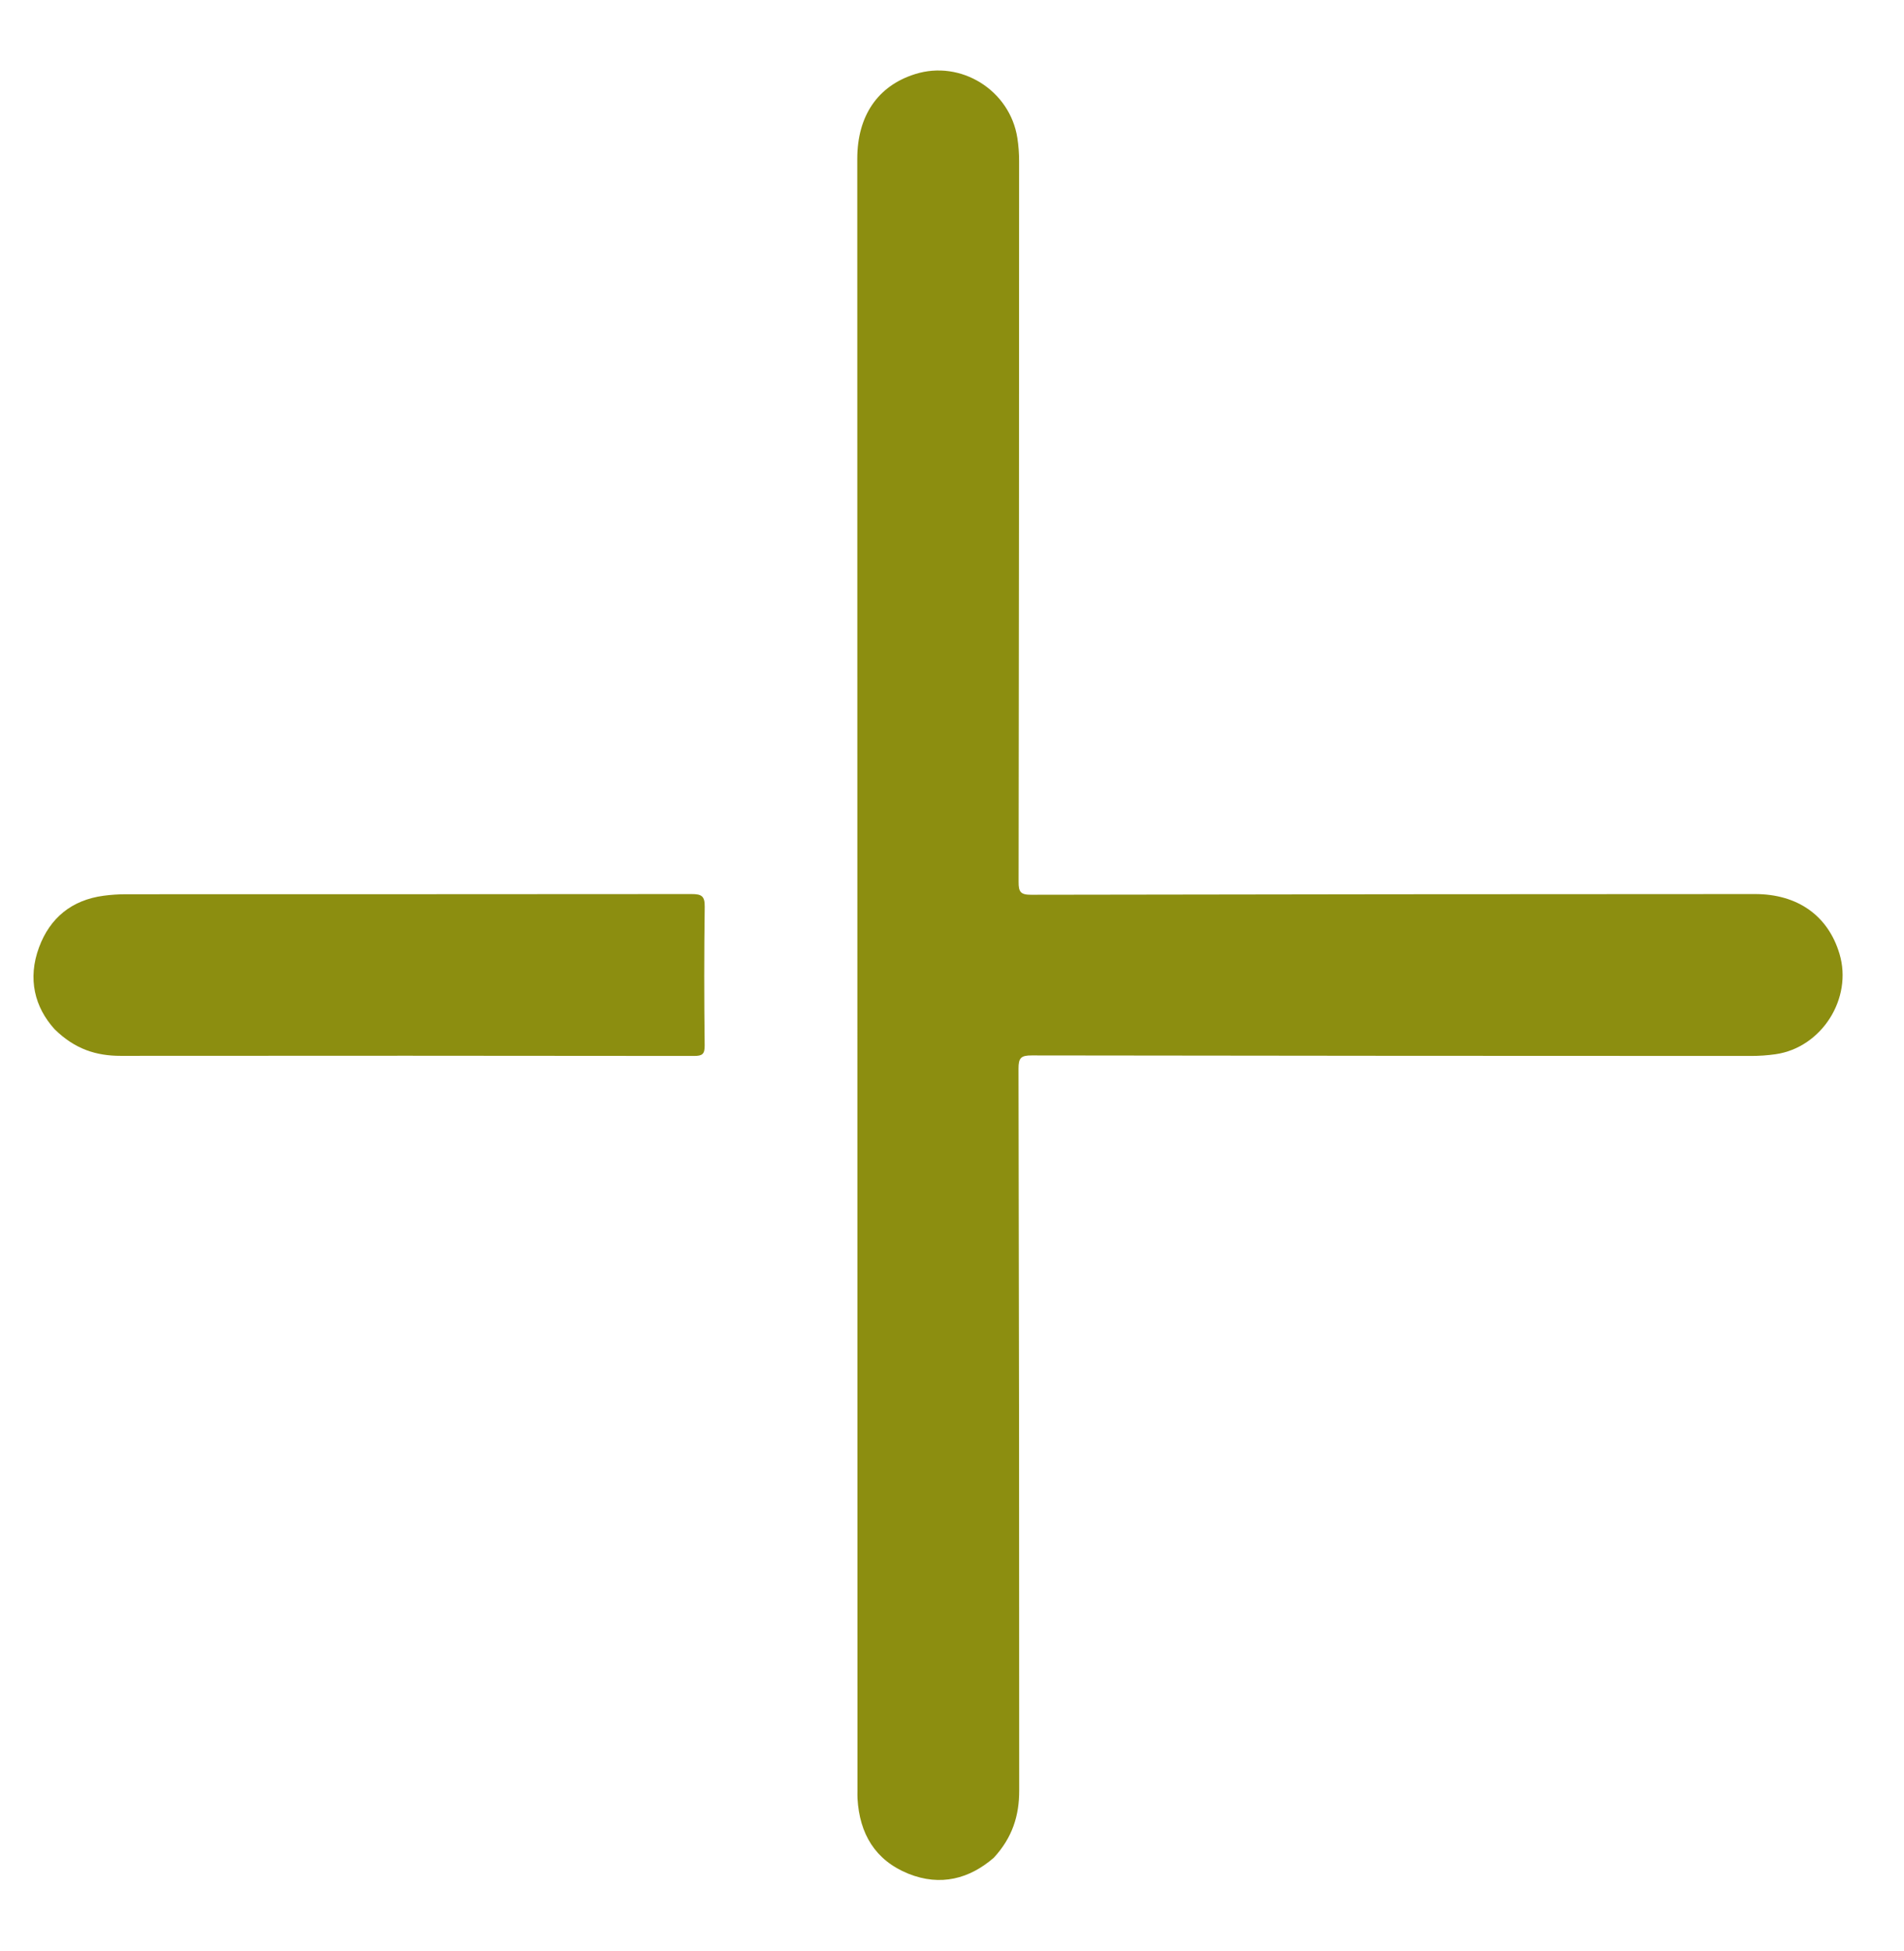 <svg width="41" height="42" viewBox="0 0 41 42" fill="none" xmlns="http://www.w3.org/2000/svg">
<path d="M21.4 39.993C20.882 40.442 20.257 40.617 19.559 40.336C18.843 40.045 18.509 39.475 18.465 38.718C18.462 38.662 18.464 38.606 18.464 38.549L18.46 3.421C18.46 2.493 18.902 1.847 19.706 1.595C20.692 1.284 21.747 1.943 21.907 2.969C21.933 3.135 21.945 3.304 21.945 3.472C21.945 8.644 21.941 13.815 21.934 18.986C21.933 19.2 21.977 19.263 22.204 19.262C27.4 19.253 32.595 19.247 37.789 19.247C38.709 19.246 39.365 19.712 39.611 20.534C39.899 21.494 39.227 22.552 38.235 22.695C38.06 22.72 37.883 22.732 37.707 22.732C32.543 22.732 27.381 22.728 22.218 22.721C21.983 22.72 21.932 22.776 21.932 23.006C21.943 28.187 21.948 33.367 21.947 38.545C21.948 39.083 21.802 39.558 21.4 39.993Z" fill="#8C8E10"/>
<path d="M1.176 22.157C0.749 21.687 0.589 21.073 0.841 20.393C1.077 19.757 1.547 19.375 2.231 19.283C2.39 19.262 2.551 19.251 2.711 19.251C6.772 19.251 10.832 19.25 14.893 19.247C15.103 19.247 15.178 19.287 15.175 19.518C15.161 20.515 15.162 21.511 15.174 22.509C15.175 22.694 15.123 22.732 14.946 22.732C10.829 22.727 6.713 22.726 2.597 22.73C2.076 22.73 1.614 22.588 1.176 22.157Z" fill="#8C8E10"/>
</svg>
